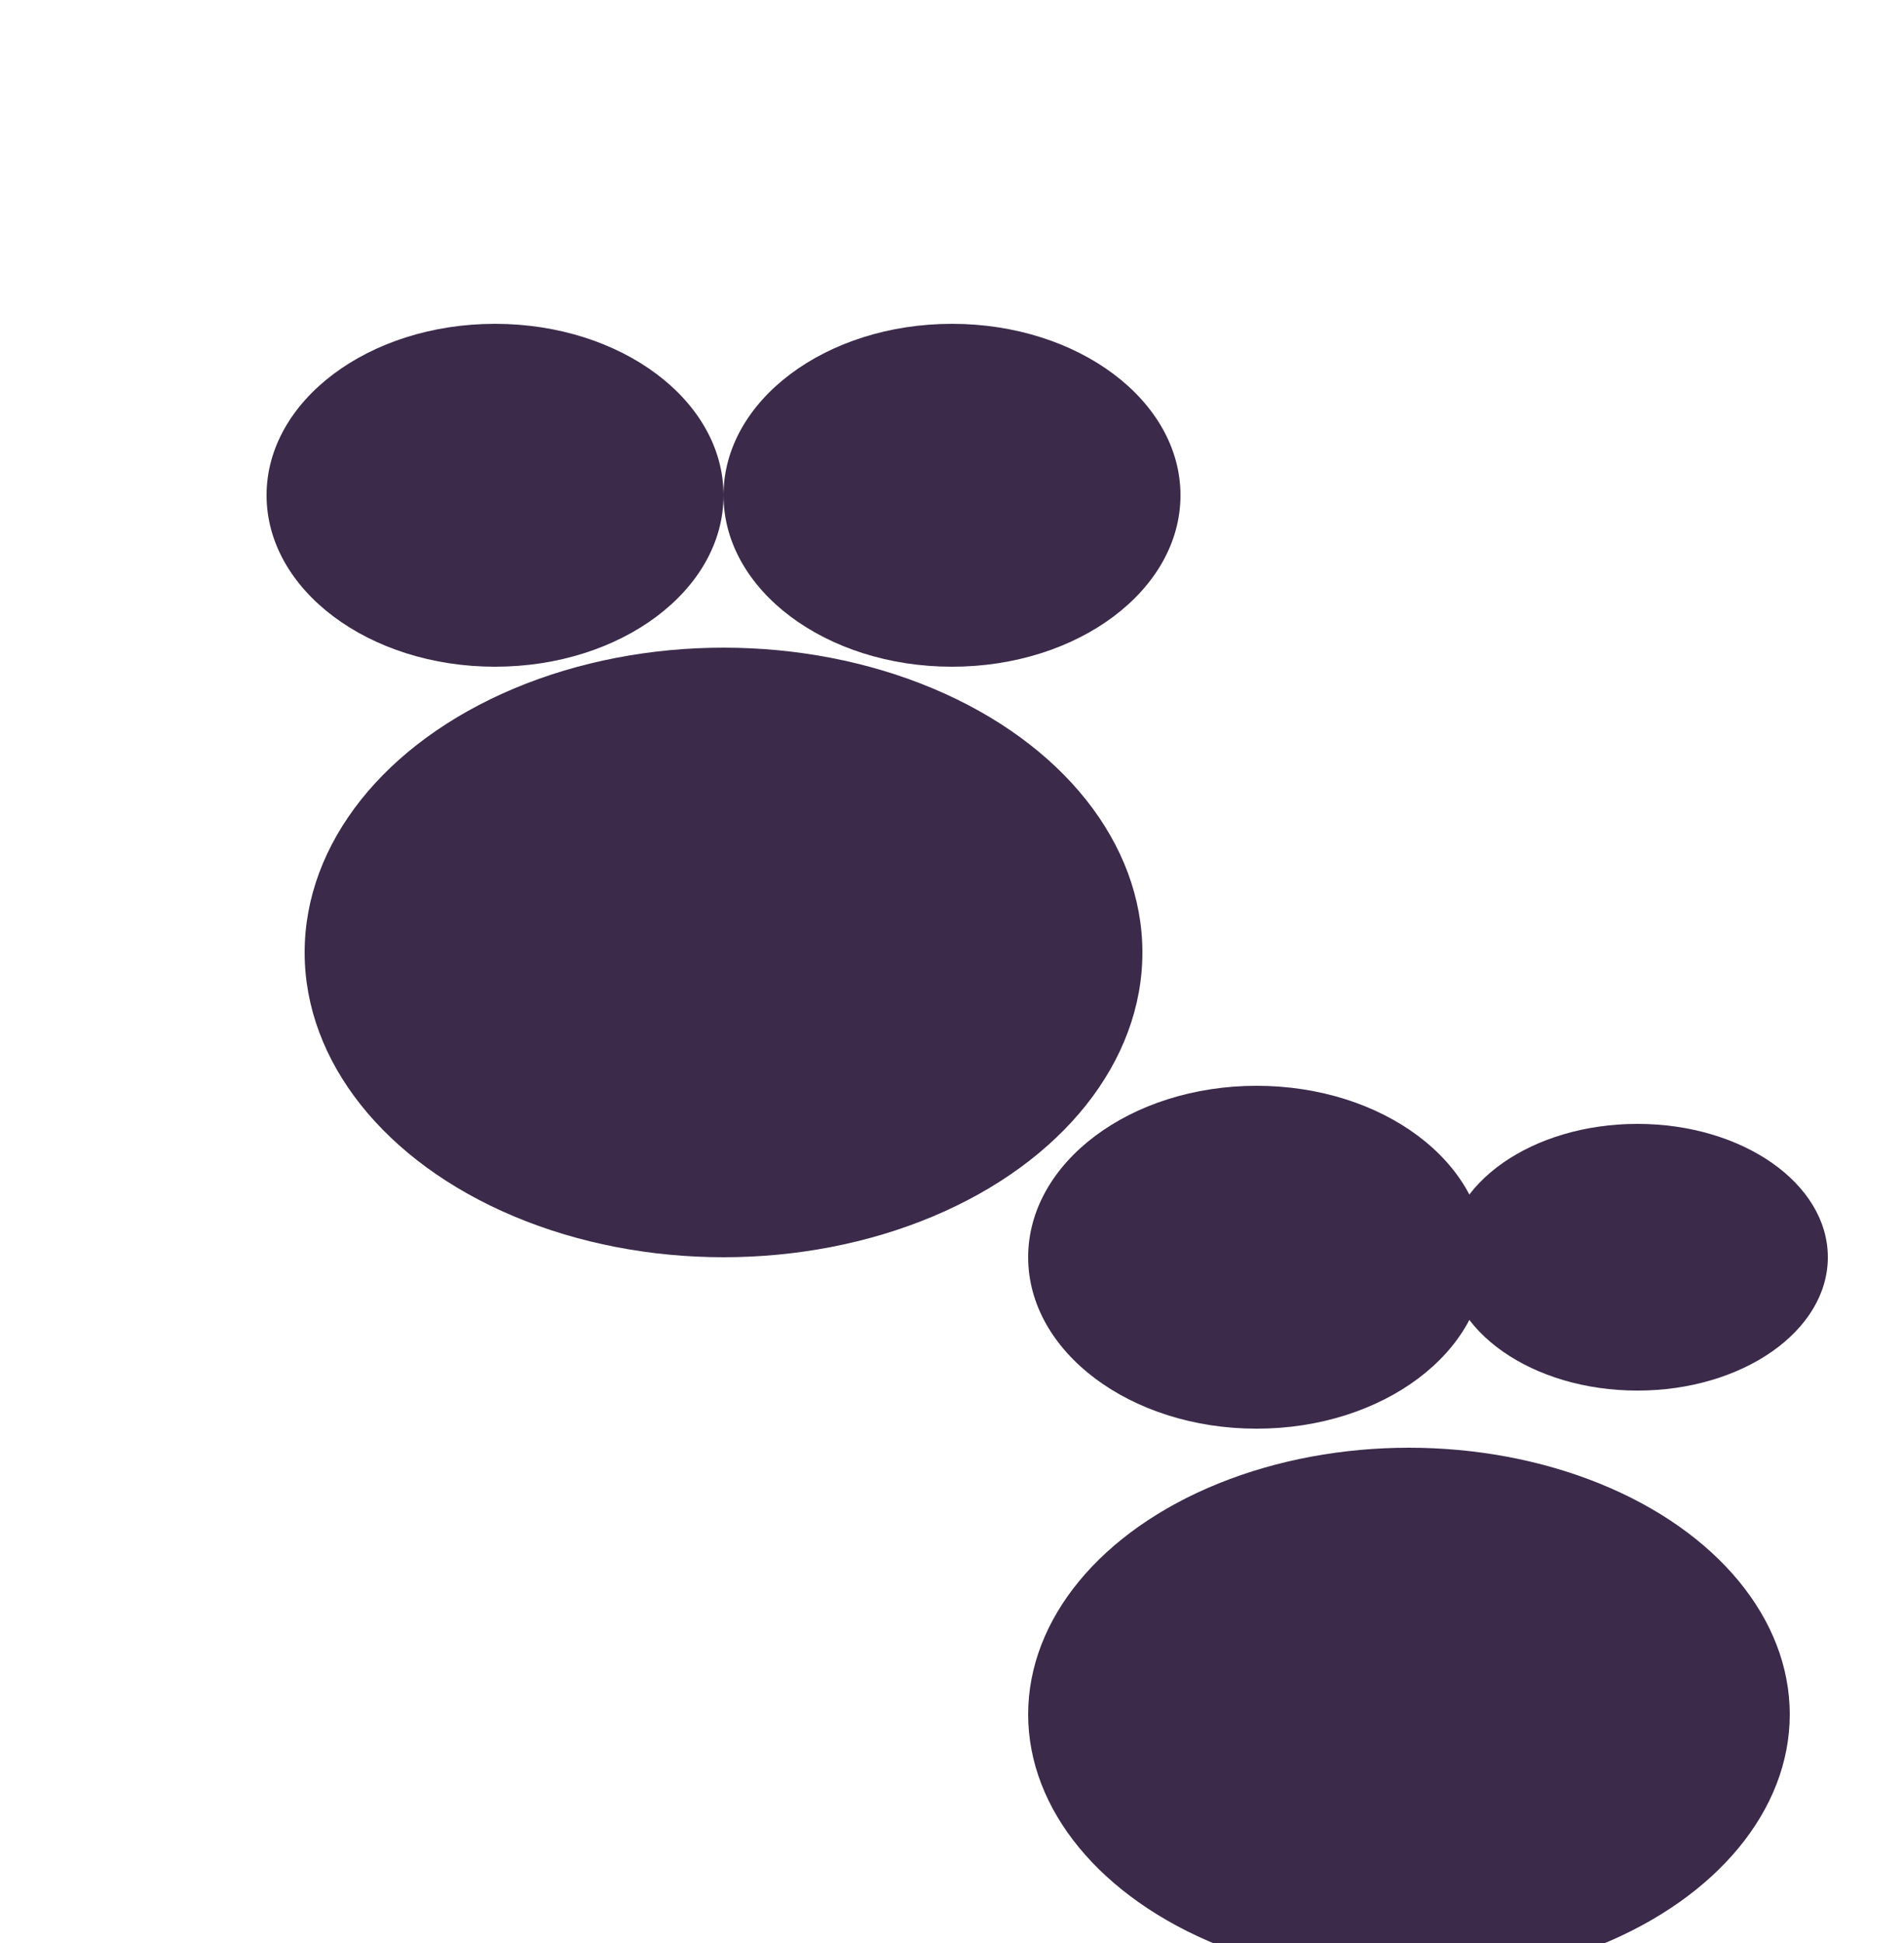 <svg xmlns="http://www.w3.org/2000/svg" viewBox="0 0 50 51">
  <g fill="#3B2A4A">
    <ellipse cx="13" cy="13" rx="6" ry="4.5"/>
    <ellipse cx="25" cy="13" rx="6" ry="4.5"/>
    <ellipse cx="19" cy="25" rx="11" ry="8"/>
    <ellipse cx="33" cy="33" rx="6" ry="4.5"/>
    <ellipse cx="43" cy="33" rx="5" ry="3.5"/>
    <ellipse cx="37" cy="45" rx="10" ry="7"/>
  </g>
</svg> 